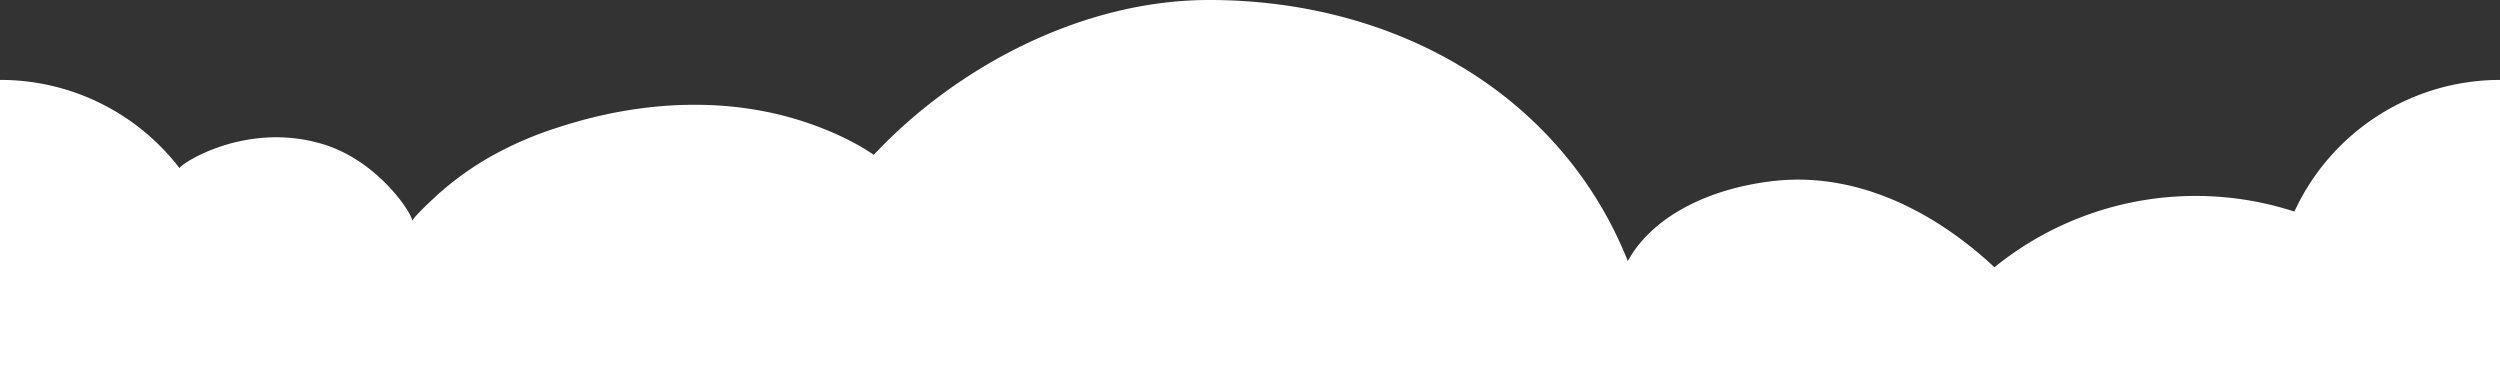 <svg xmlns="http://www.w3.org/2000/svg" viewBox="0 0 320 49.72"><rect x="0" y="0" width="320" height="49.72" fill="#333333" stroke="none"/><g data-name="Calque 2"><path d="M320 10.23v39.49H0V10.23a28.89 28.89 0 0123 11.32c-.26-.34 8.2-6.09 18.19-3.14 6.88 2 11.26 8.44 11.56 9.73 0 0 0 .07.08.11-.19-.25 3.16-3.32 3.52-3.63a40.22 40.22 0 015.11-3.79 45 45 0 019.86-4.48c10.82-3.58 22.84-4.22 33.59-.06 1.25.48 2.47 1 3.67 1.62a26.31 26.31 0 013.26 1.91C122.23 8.73 138.33 0 154.77 0c24.14 0 45.17 12.28 53.59 33.42 3.28-6 10.95-9.45 18.93-10.28 10.76-1.11 20.66 4.21 28 11.07a40.9 40.9 0 0138.39-7.13A29 29 0 01320 10.23z" fill="#fff" data-name="Calque 1"/></g></svg>